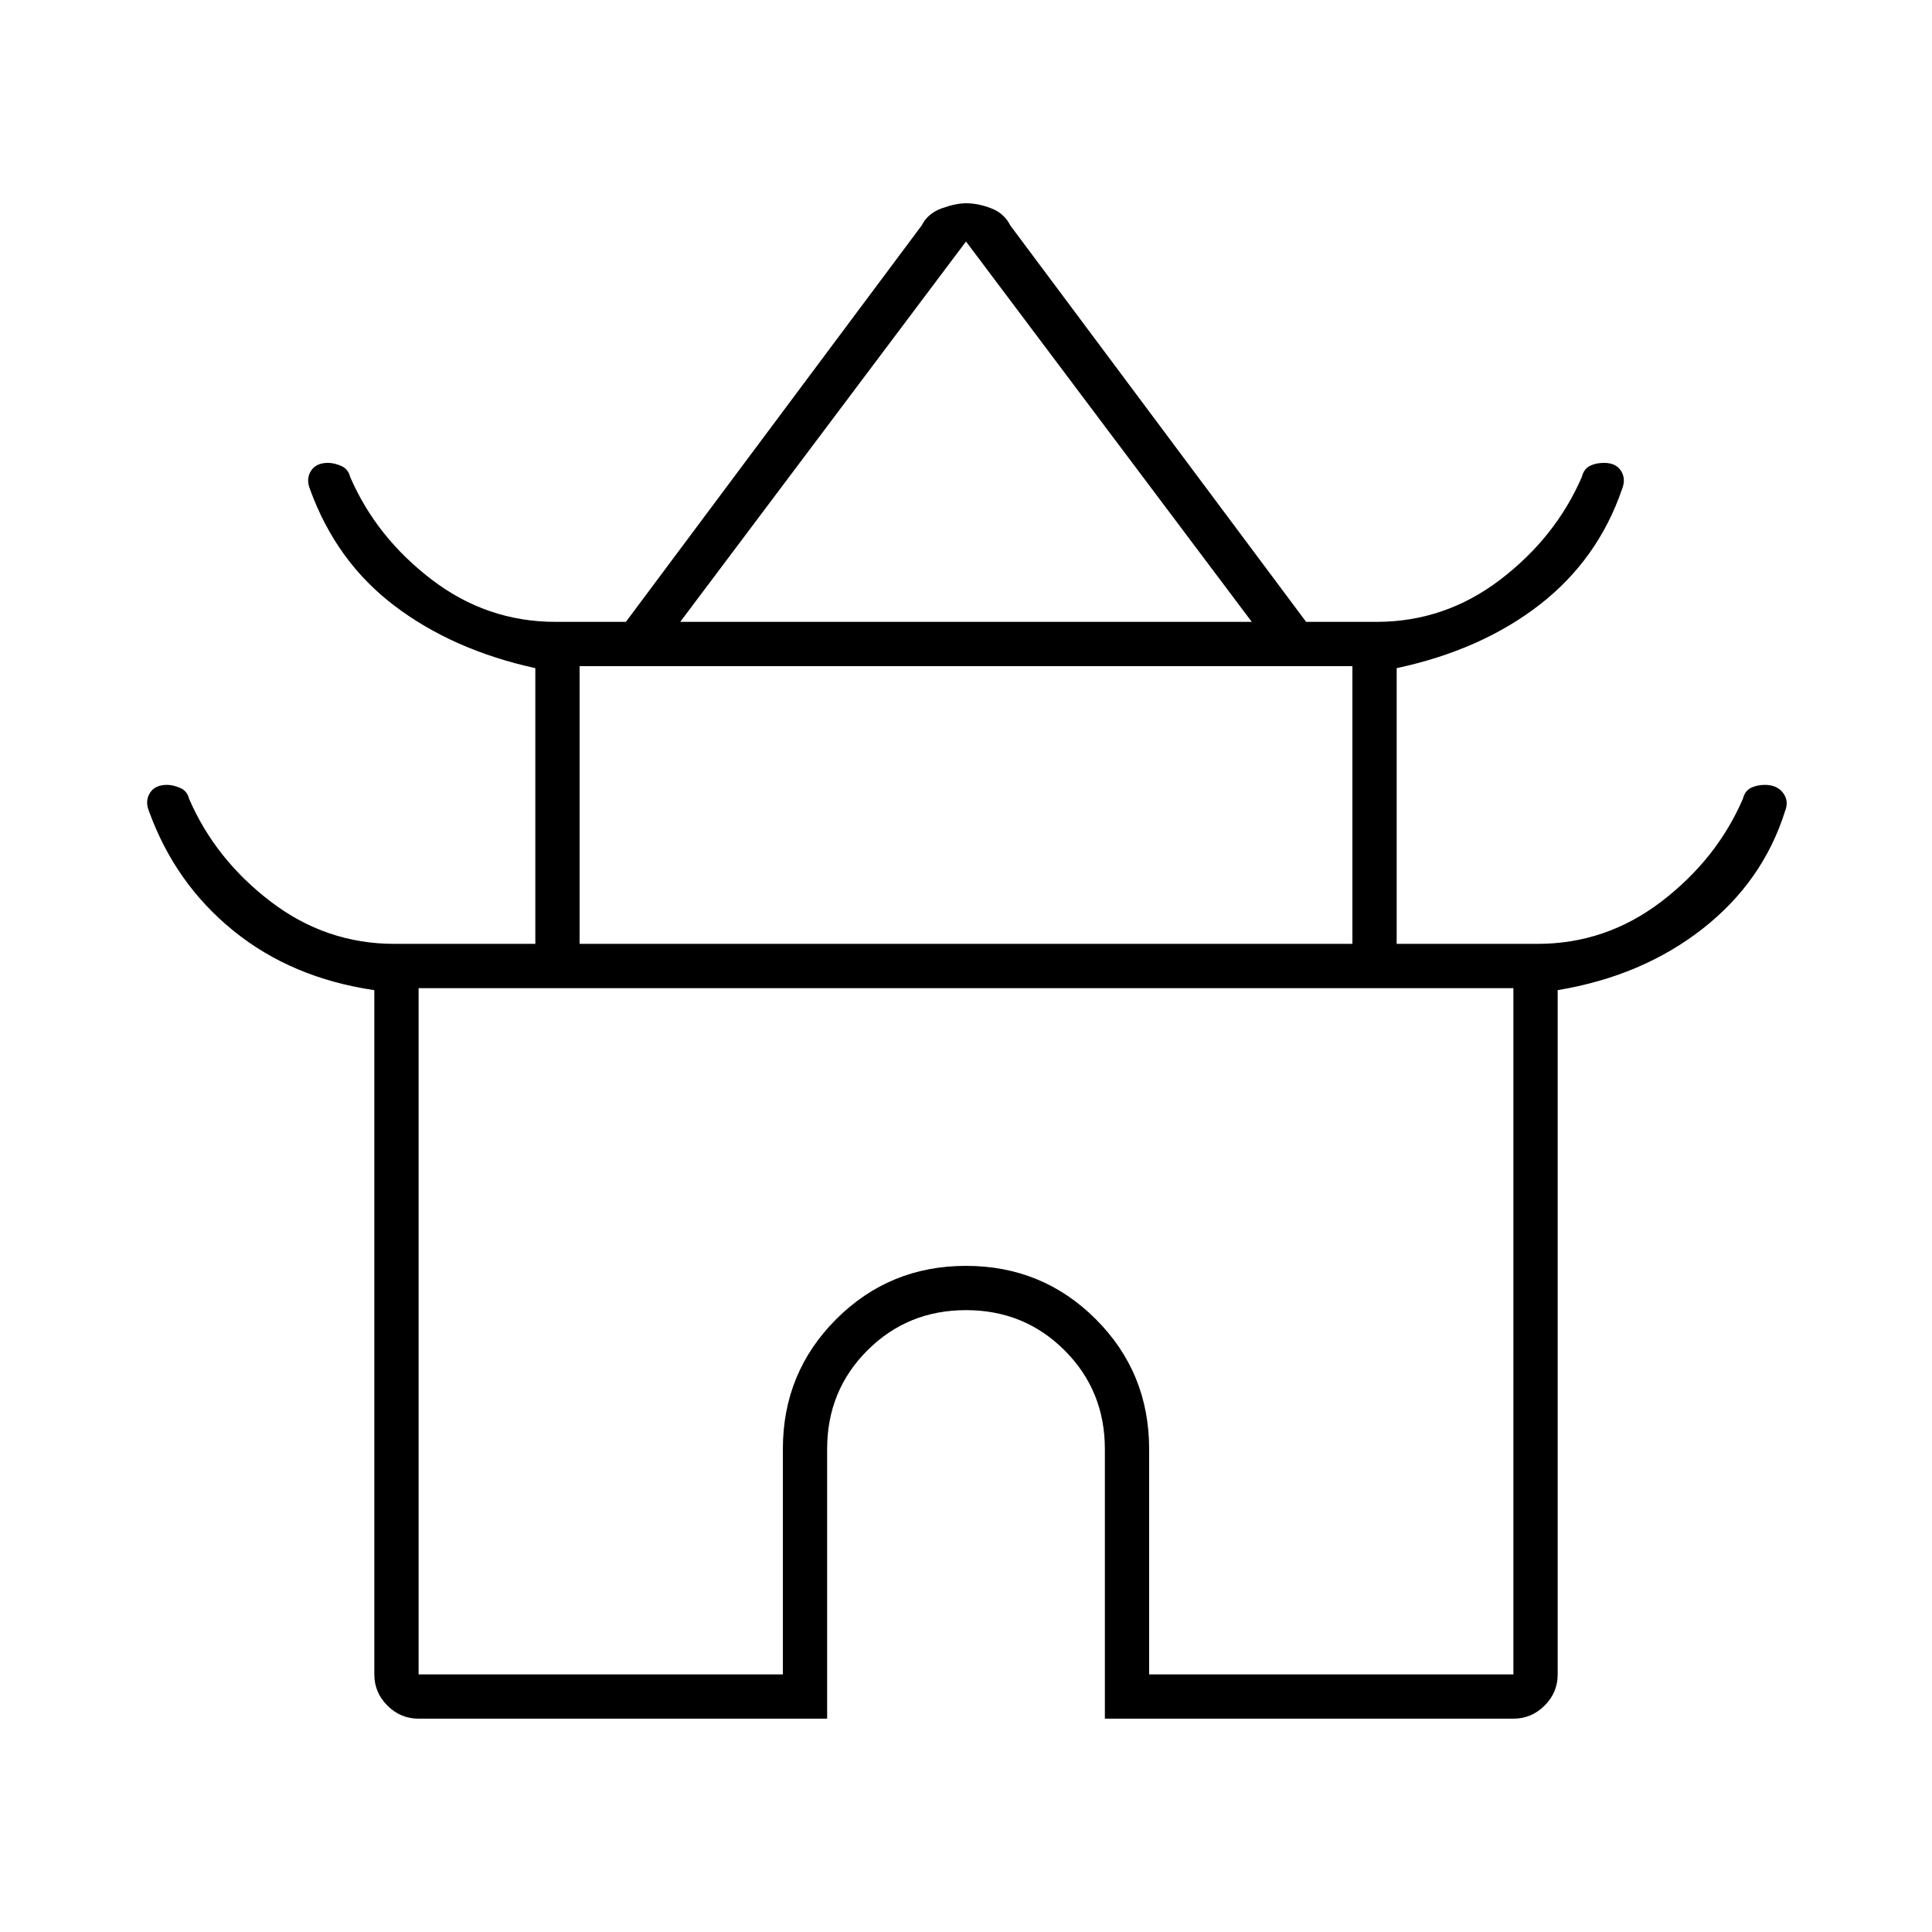 <svg xmlns="http://www.w3.org/2000/svg" height="48" width="48"><path d="M10.4 42.7q-.45 0-.775-.325T9.3 41.6v-17q-2.05-.3-3.5-1.475-1.45-1.175-2.1-2.975-.1-.25.025-.45t.425-.2q.15 0 .325.075.175.075.225.275.65 1.5 2.025 2.55Q8.1 23.45 9.8 23.45h3.5V16.6q-2.05-.45-3.5-1.55-1.45-1.1-2.1-2.9-.1-.25.025-.45t.425-.2q.15 0 .325.075.175.075.225.275.65 1.5 2.025 2.55 1.375 1.05 3.075 1.05h1.75L22.9 5.6q.15-.3.5-.425t.6-.125q.3 0 .625.125t.475.425l7.35 9.85h1.75q1.7 0 3.075-1.05 1.375-1.05 2.025-2.55.05-.2.2-.275.15-.075.35-.075.3 0 .425.2t.025.45q-.6 1.75-2.05 2.875Q36.8 16.15 34.7 16.6v6.85h3.5q1.7 0 3.075-1.05 1.375-1.05 2.025-2.55.05-.2.2-.275.15-.075.35-.075.3 0 .45.2.15.2.05.45-.55 1.75-2.05 2.925-1.5 1.175-3.6 1.525v17q0 .45-.325.775t-.775.325H27.45V36q0-1.45-1-2.45-1-1-2.45-1-1.45 0-2.45 1-1 1-1 2.45v6.7Zm6.5-27.25h14.2L24 6Zm-2.5 8h19.2v-6.9H14.4Zm-4 18.15h9.05V36q0-1.9 1.325-3.225Q22.1 31.45 24 31.45q1.9 0 3.225 1.325Q28.55 34.1 28.55 36v5.6h9.05V24.55H10.4ZM24 24.55Zm0-9.1Zm0 8Z"/></svg>